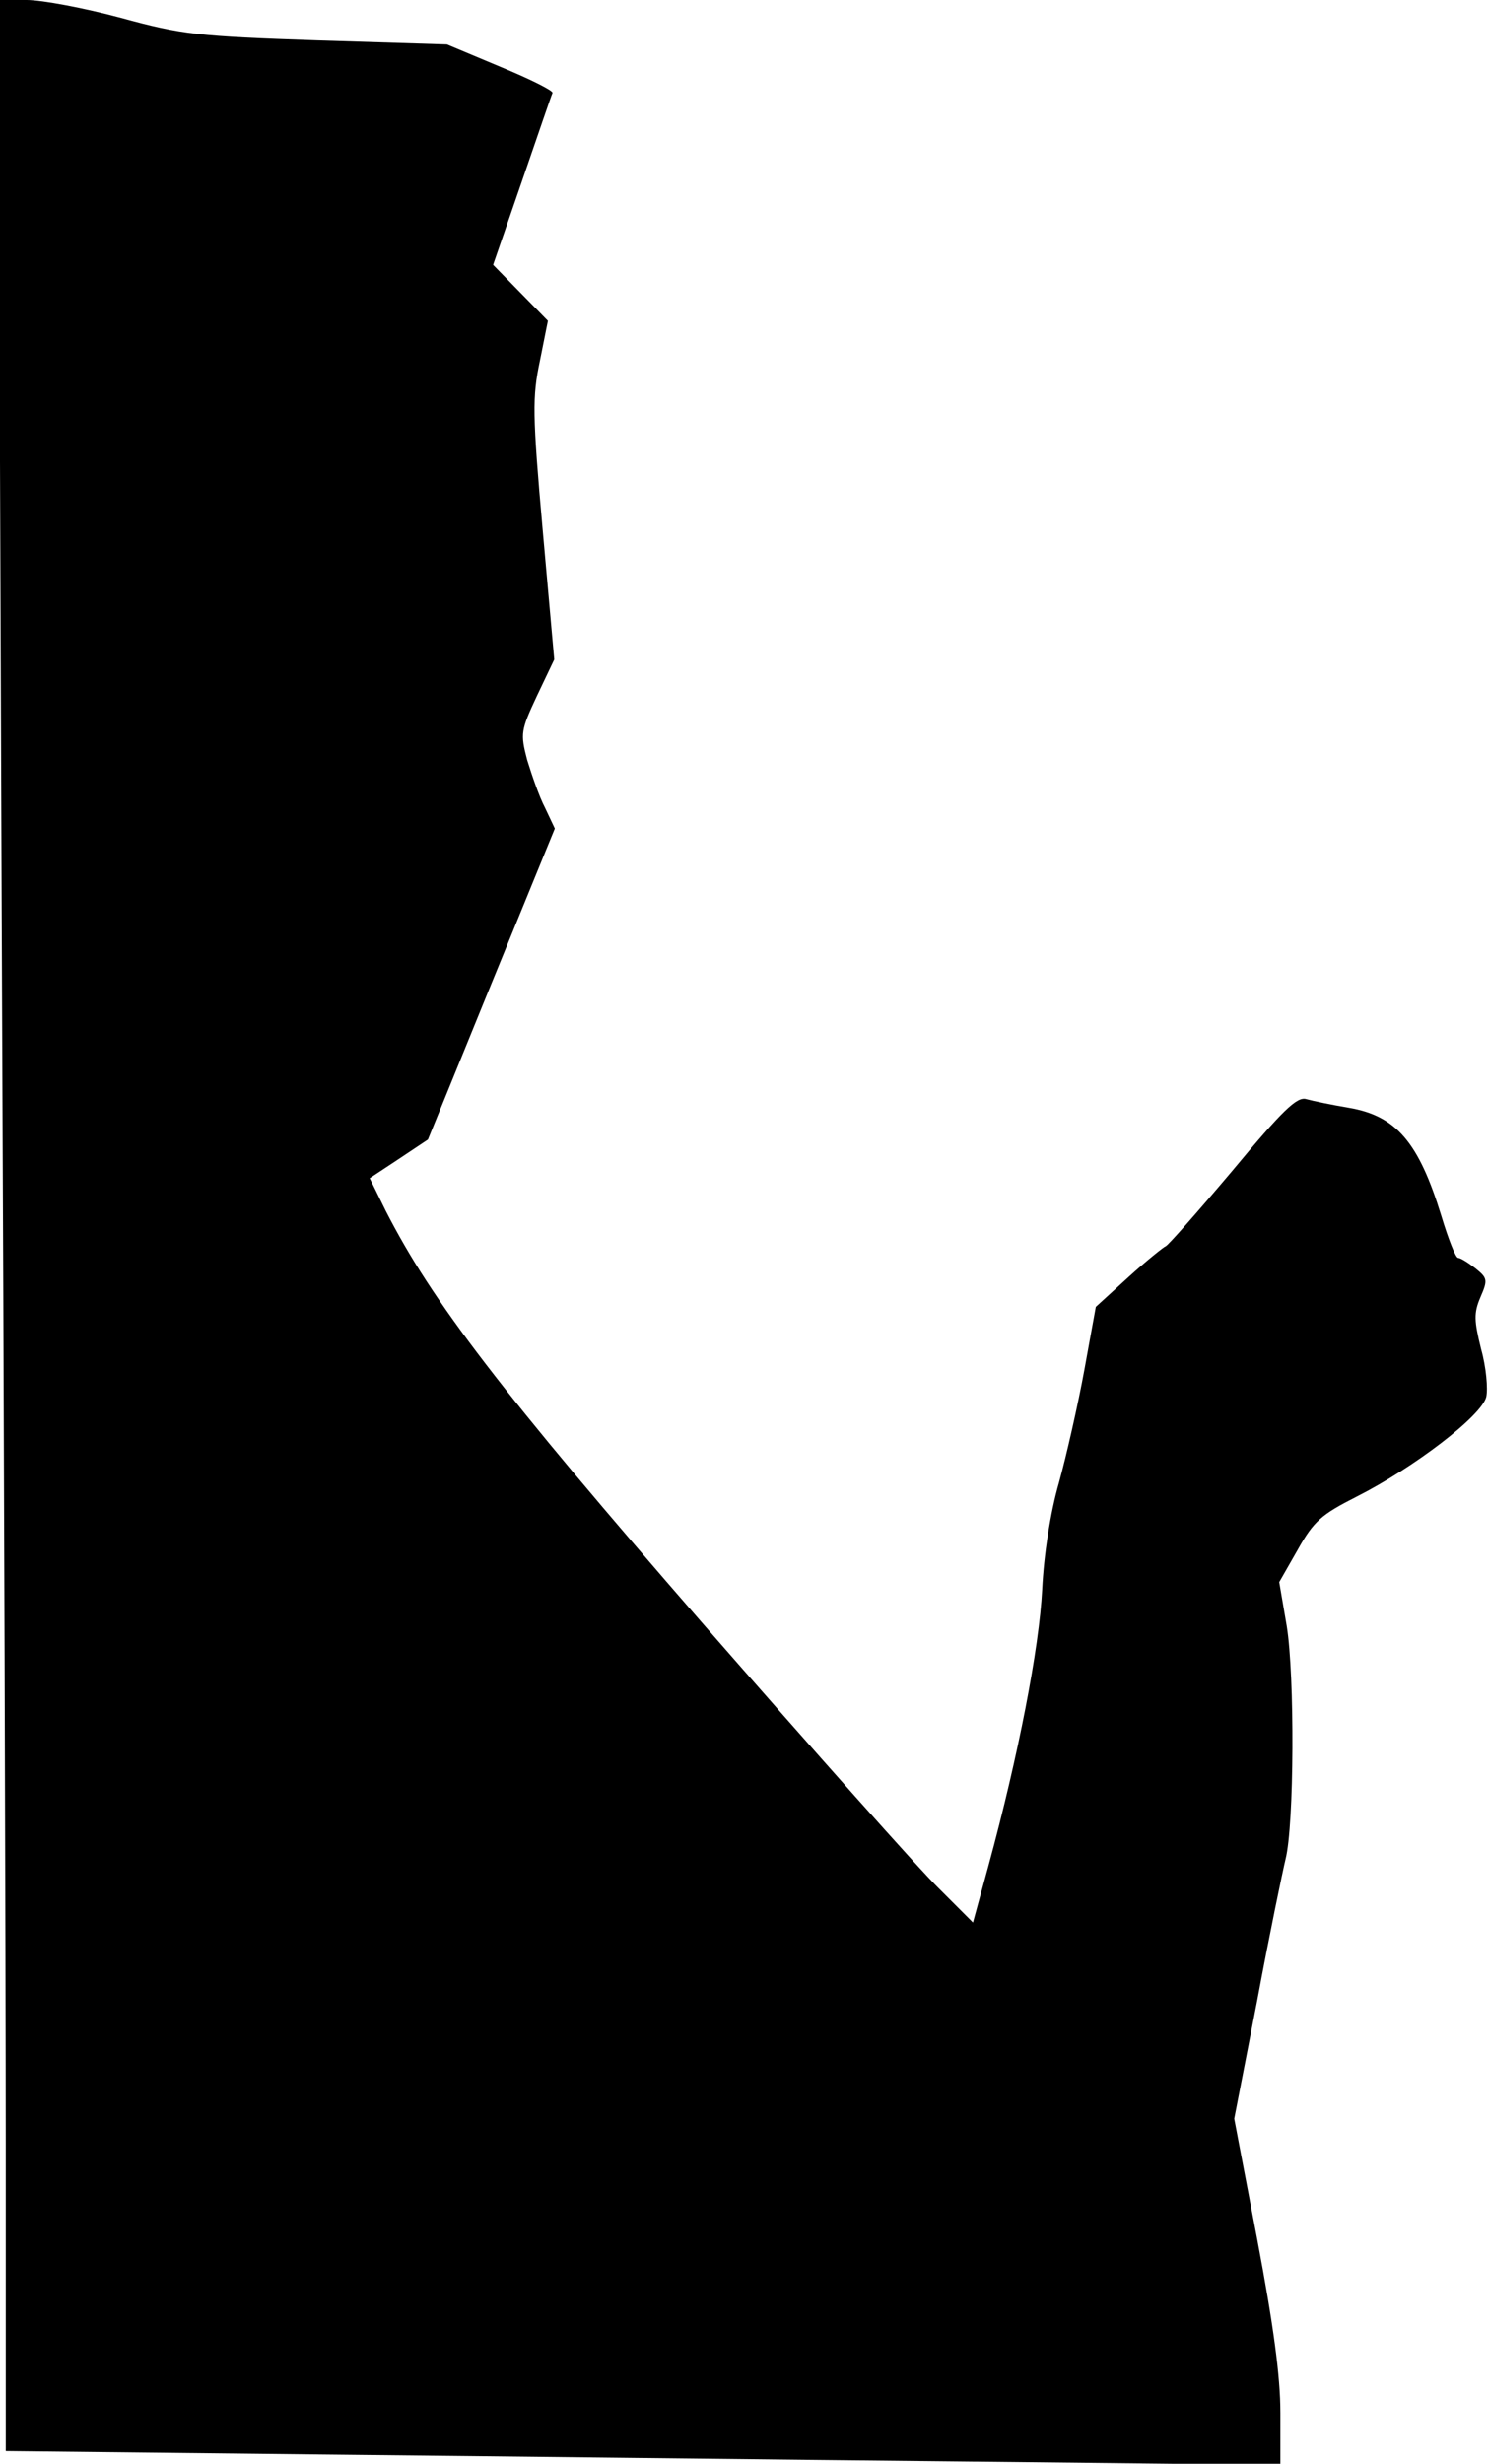 <?xml version="1.0" standalone="no"?>
<!DOCTYPE svg PUBLIC "-//W3C//DTD SVG 20010904//EN"
 "http://www.w3.org/TR/2001/REC-SVG-20010904/DTD/svg10.dtd">
<svg version="1.0" xmlns="http://www.w3.org/2000/svg"
 width="258pt" height="427pt" viewBox="0 0 258 427"
 preserveAspectRatio="xMidYMid meet">
<g transform="translate(0,427) scale(0.1,-0.1)"
fill="#000000" stroke="none">
<path fill="#000000" stroke="none" d="M3 2678 c4 -875 7 -1831 7 -2123 l0
-533 548 -6 c301 -3 798 -9 1105 -12 l557 -6 0 90 c0 64 -12 152 -40 300 l-40
210 40 206 c21 113 44 223 49 244 15 59 16 318 2 404 l-13 76 32 56 c28 50 41
61 102 92 99 50 217 140 225 173 3 14 0 51 -9 83 -12 49 -13 62 -1 90 13 30
12 33 -9 50 -13 10 -26 18 -30 18 -4 0 -17 33 -29 73 -39 127 -78 173 -160
187 -30 5 -63 12 -74 15 -16 5 -41 -19 -129 -125 -60 -71 -112 -130 -115 -130
-3 -1 -32 -24 -64 -53 l-57 -52 -20 -110 c-11 -60 -31 -148 -44 -195 -15 -52
-26 -124 -29 -185 -5 -100 -41 -287 -93 -478 l-27 -99 -59 59 c-33 32 -218
240 -411 461 -349 401 -467 555 -548 713 l-28 57 50 33 51 34 110 270 110 269
-17 36 c-10 19 -23 57 -31 83 -12 46 -11 51 17 111 l30 63 -20 224 c-18 202
-18 231 -5 293 l14 70 -47 48 -48 49 50 145 c28 81 51 149 53 153 1 4 -39 24
-90 45 l-93 39 -225 7 c-207 7 -234 10 -340 39 -63 17 -137 31 -164 31 l-49 0
6 -1592z"/>
</g>
</svg>
